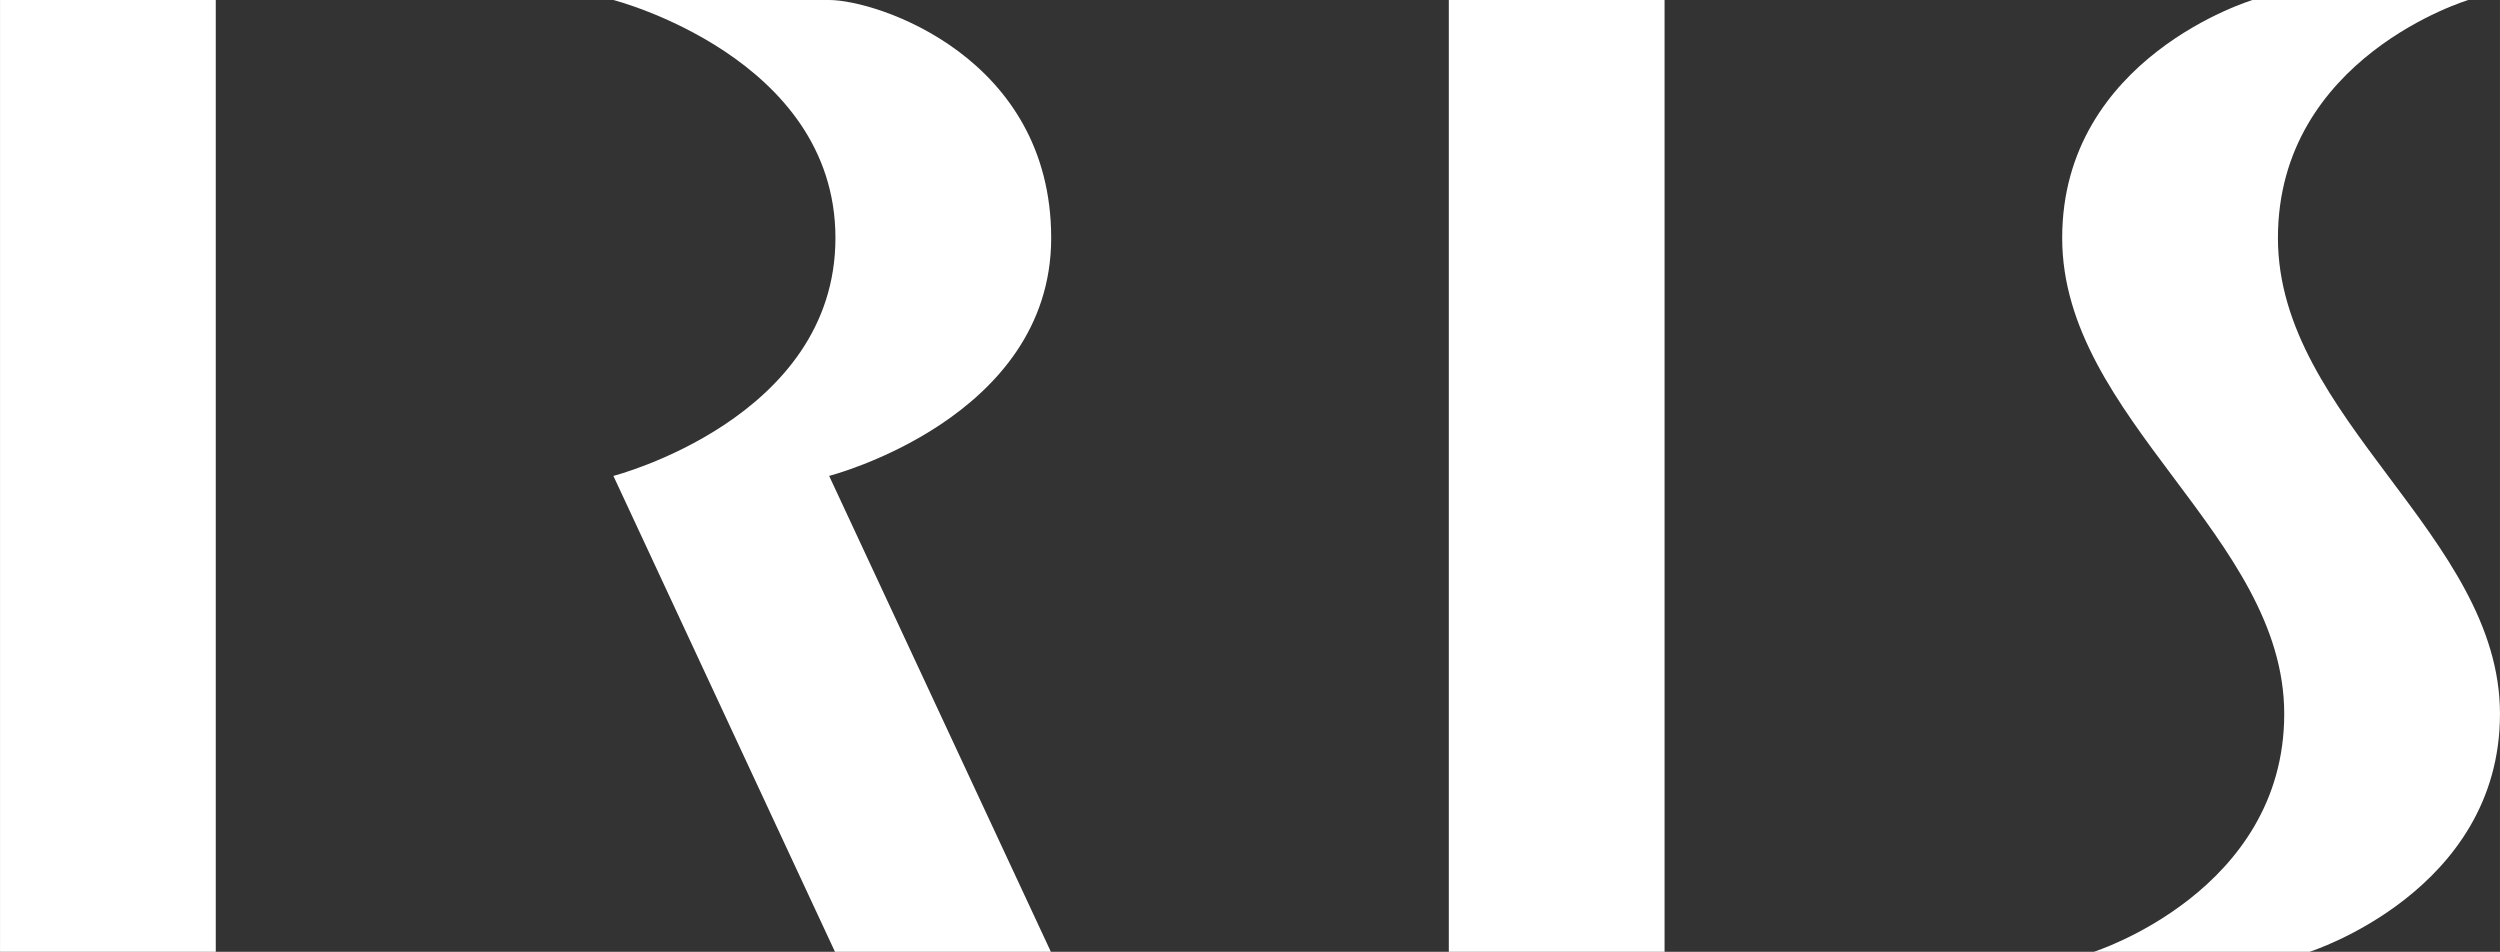 <svg xmlns="http://www.w3.org/2000/svg" height="228.43" width="600" version="1.1" viewBox="0 0 158.75 60.44">
 <rect x="0" y="0" width="158.75" height="60.44" fill="#333333" stroke="none"/>
 <g fill="#fff">
  <path d="m0 0h13.7v60.44h-13.7z"/>
  <path d="m92 0h13.7v60.44h-13.7z"/>
  <path d="m66.75 15.111c0 11.483-14.1 15.109-14.1 15.109l14.08 30.22h-13.71l-14.07-30.22s14.1-3.626 14.1-15.109c0-11.484-14.1-15.111-14.1-15.111h13.7c3.05 0 14.1 3.627 14.1 15.111"/>
  <path d="m143.04 0s-12.09 3.627-12.09 15.111c0 11.483 14.1 18.937 14.1 30.22 0 11.281-12.09 15.109-12.09 15.109h13.7s12.09-3.828 12.09-15.109c0-11.283-14.1-18.737-14.1-30.22 0-11.484 12.09-15.111 12.09-15.111z"/>
 </g>
</svg>
